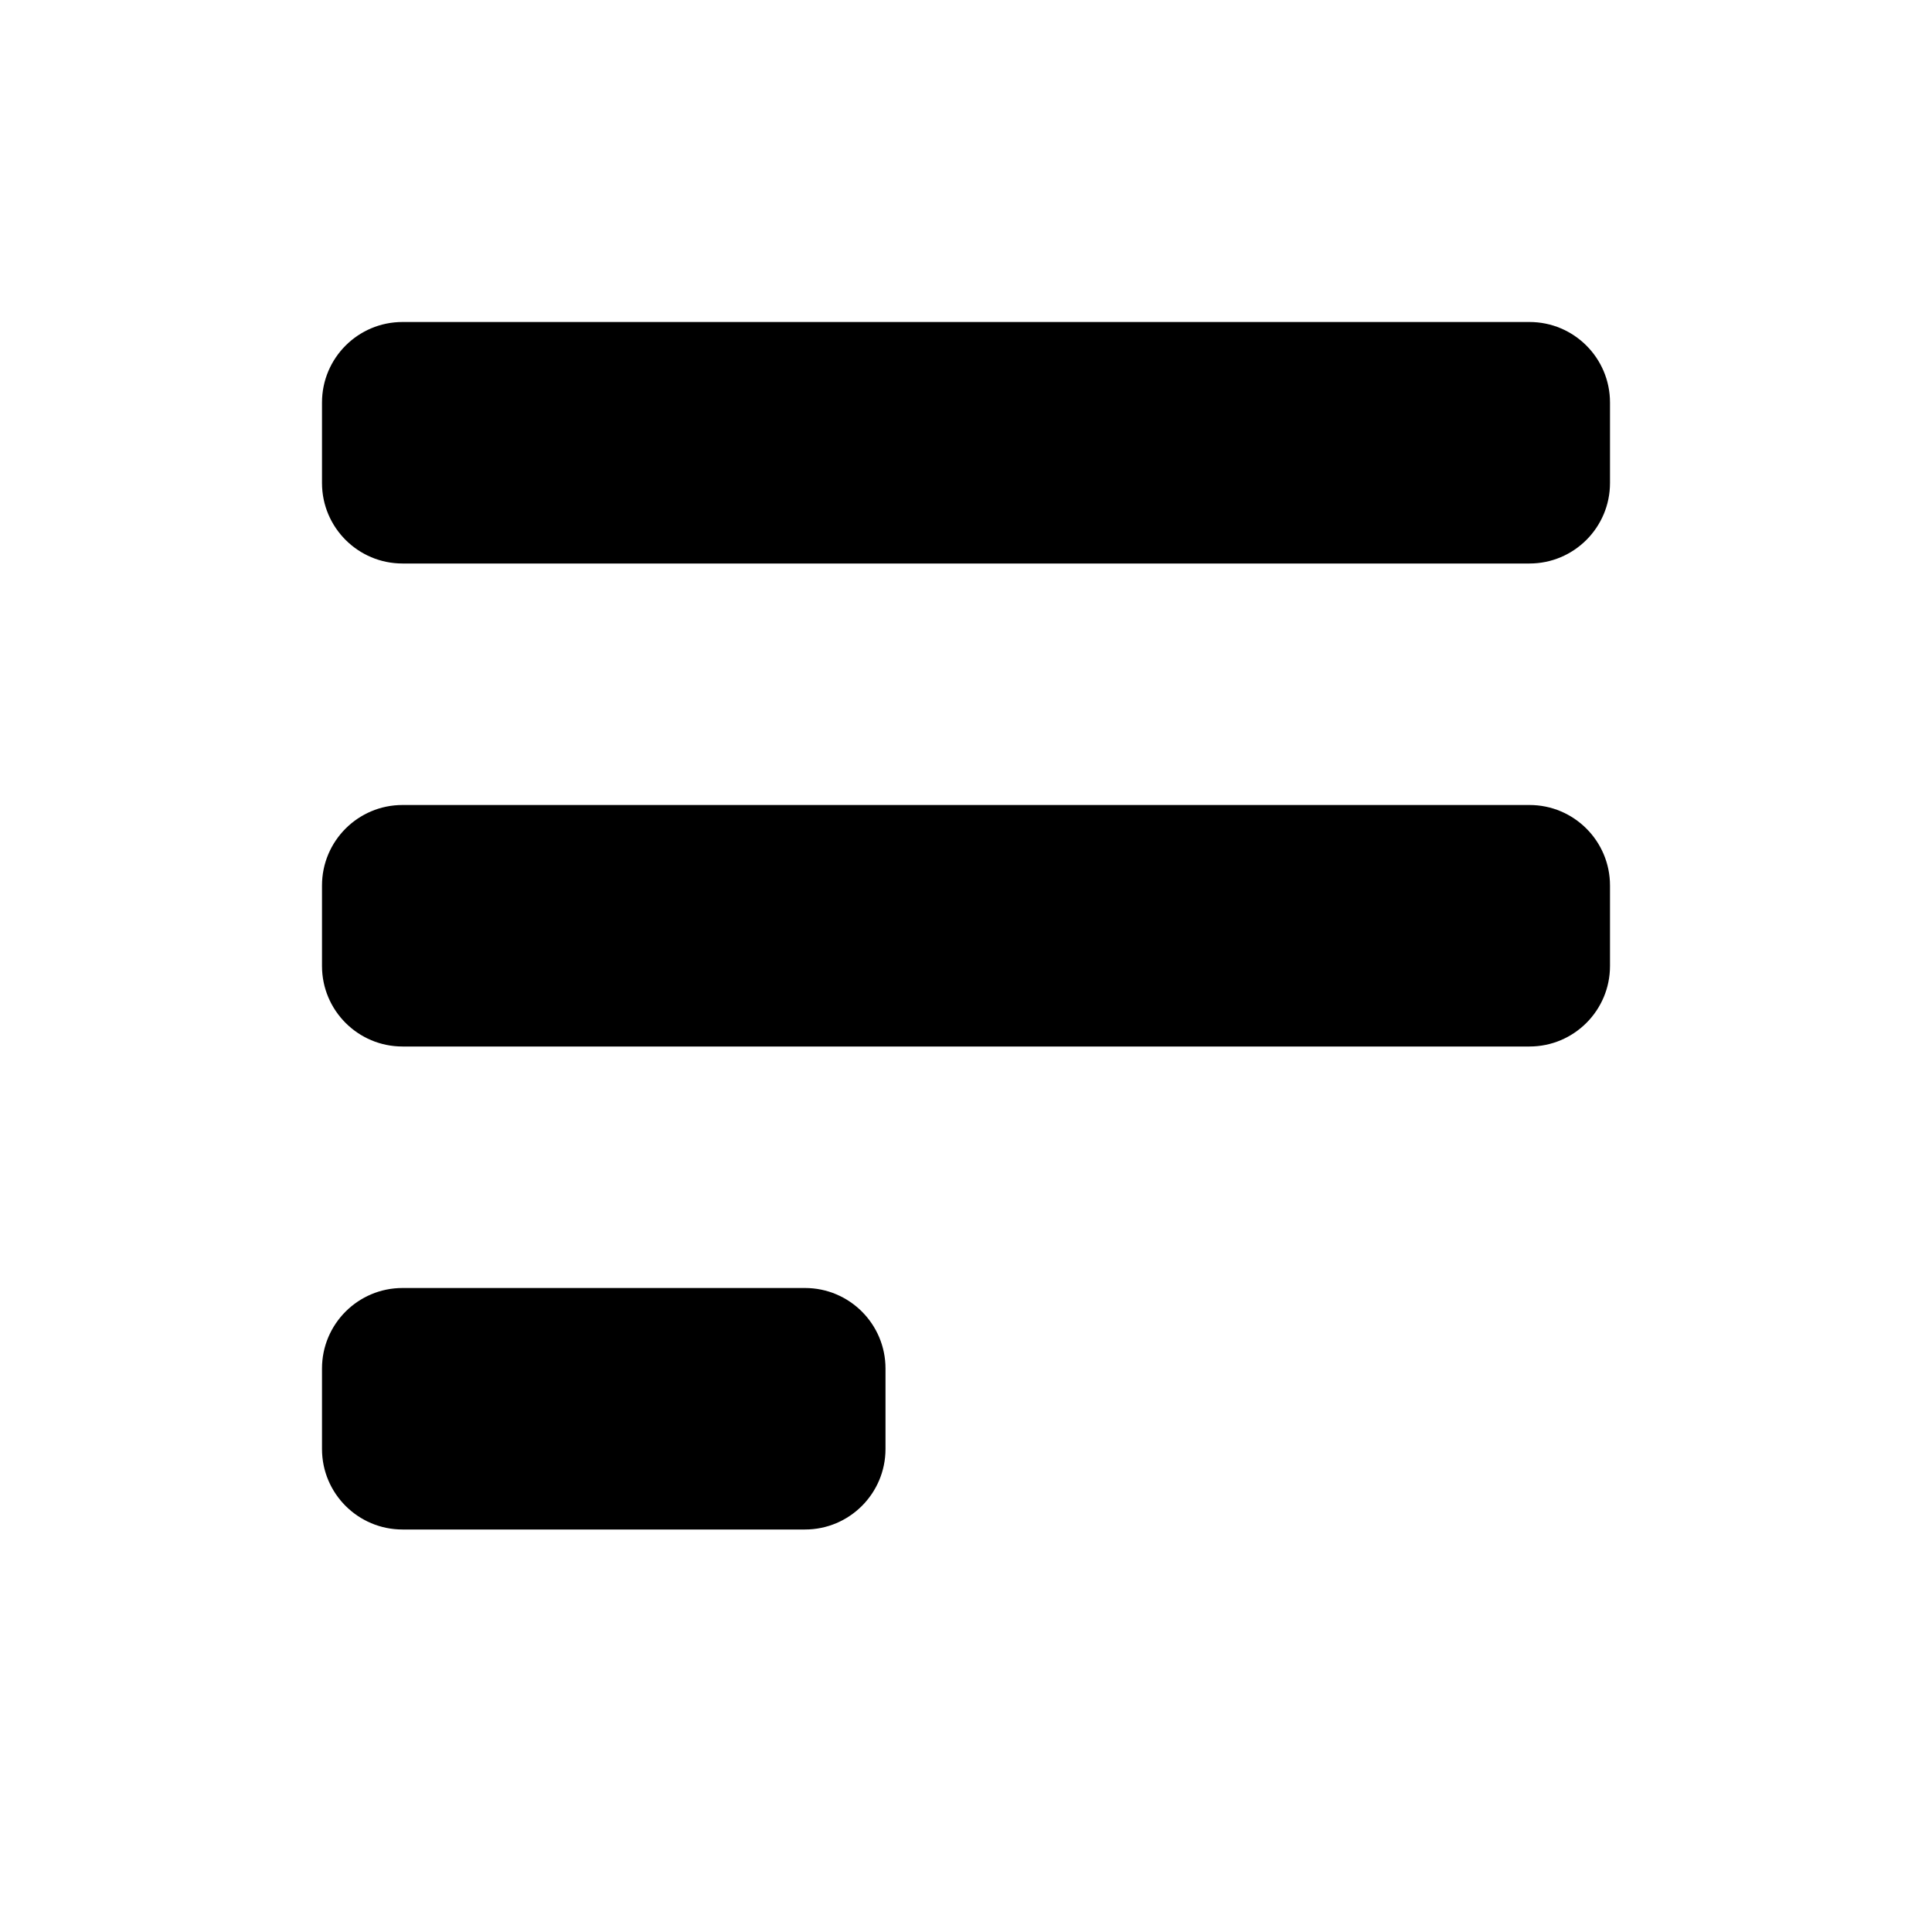 <svg width="24px" height="24px" viewBox="0 0 24 24" >
    <path d="M10,16 C10.552,16 11,16.448 11,17 L11,18 C11,18.552 10.552,19 10,19 L5,19 C4.448,19 4,18.552 4,18 L4,17 C4,16.448 4.448,16 5,16 L10,16 Z M19,10 C19.552,10 20,10.448 20,11 L20,12 C20,12.552 19.552,13 19,13 L5,13 C4.448,13 4,12.552 4,12 L4,11 C4,10.448 4.448,10 5,10 L19,10 Z M19,4 C19.552,4 20,4.448 20,5 L20,6 C20,6.552 19.552,7 19,7 L5,7 C4.448,7 4,6.552 4,6 L4,5 C4,4.448 4.448,4 5,4 L19,4 Z" fill="currentColor"></path>
</svg>